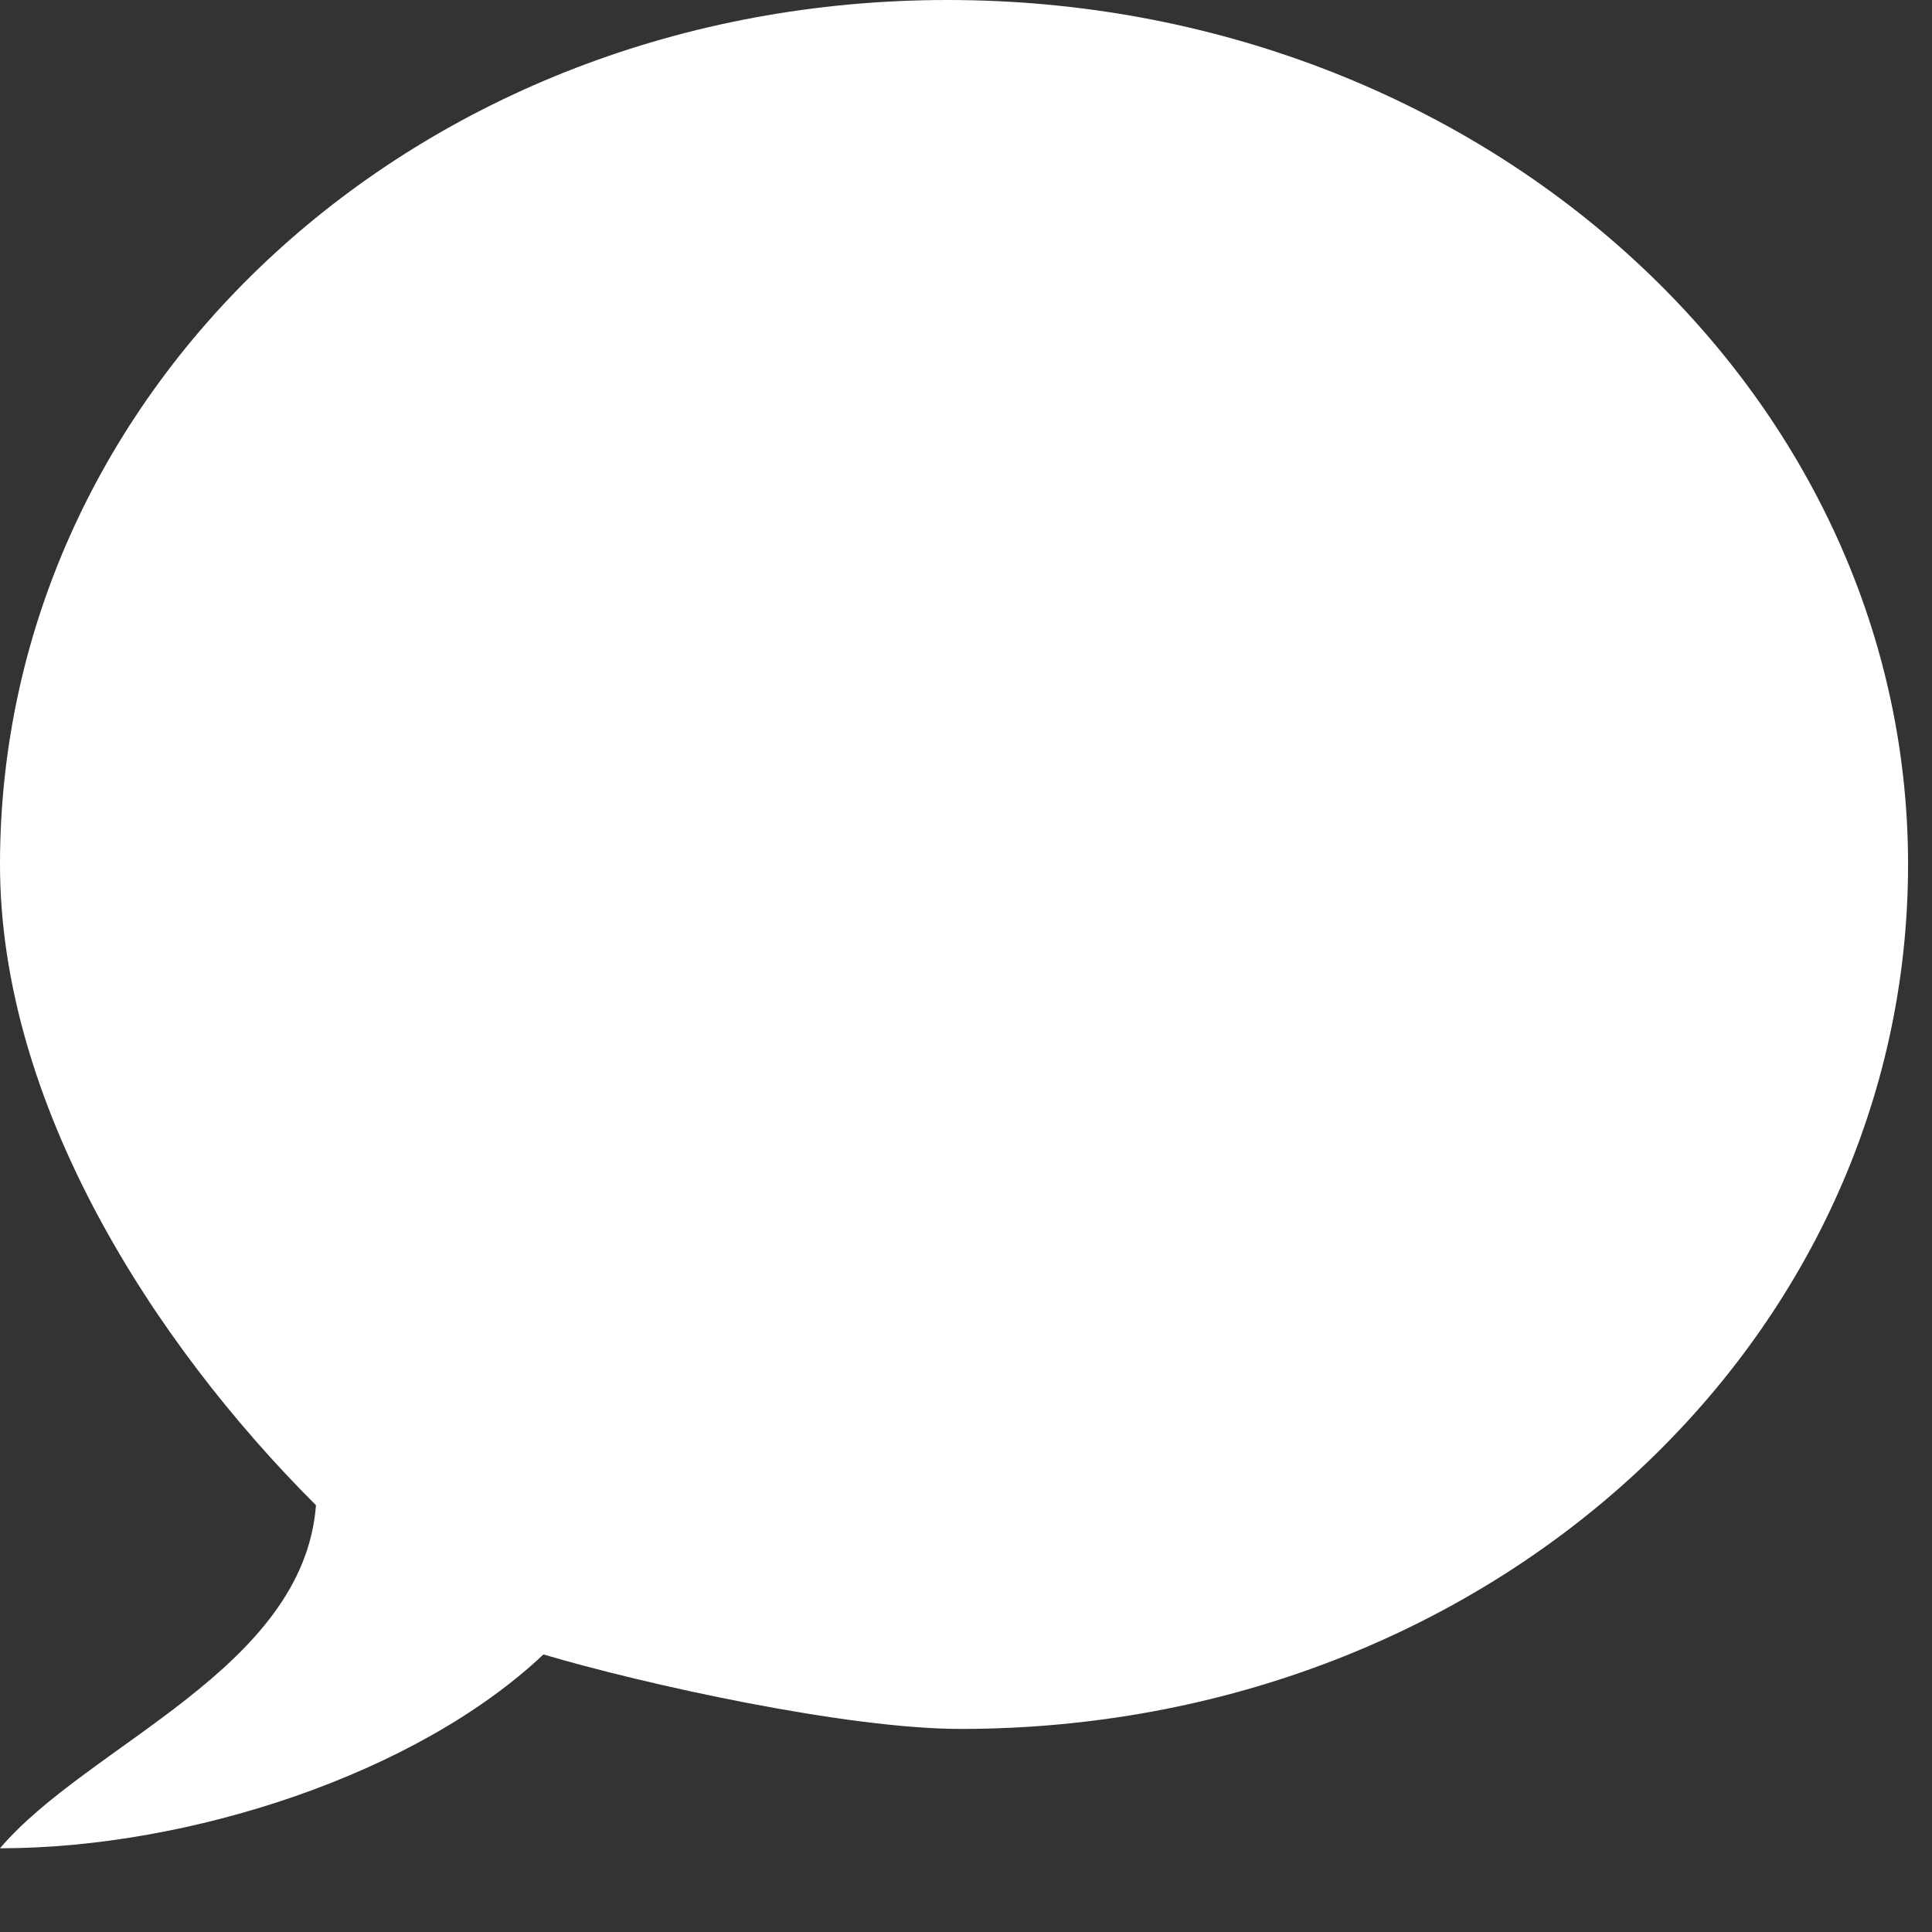 
  <svg
    width="18"
    height="18"
    viewBox="0 0 18 18"
    fill="none"
    xmlns="http://www.w3.org/2000/svg"
  >
    <rect x="0" y="0" width="18" height="18" fill="#333333" stroke="none"/>
    <path
      d="M8.828 0C3.885 0 0 3.608 0 8.054C0 10.275 1.413 12.496 2.944 14.024C2.826 15.552 0.824 16.25 0 17.22C1.765 17.22 3.885 16.527 5.063 15.414C6.005 15.693 7.887 16.108 8.948 16.108C13.892 16.108 17.777 12.496 17.777 8.054C17.777 3.608 13.775 0 8.828 0Z"
      fill="white"
    />
  </svg>

